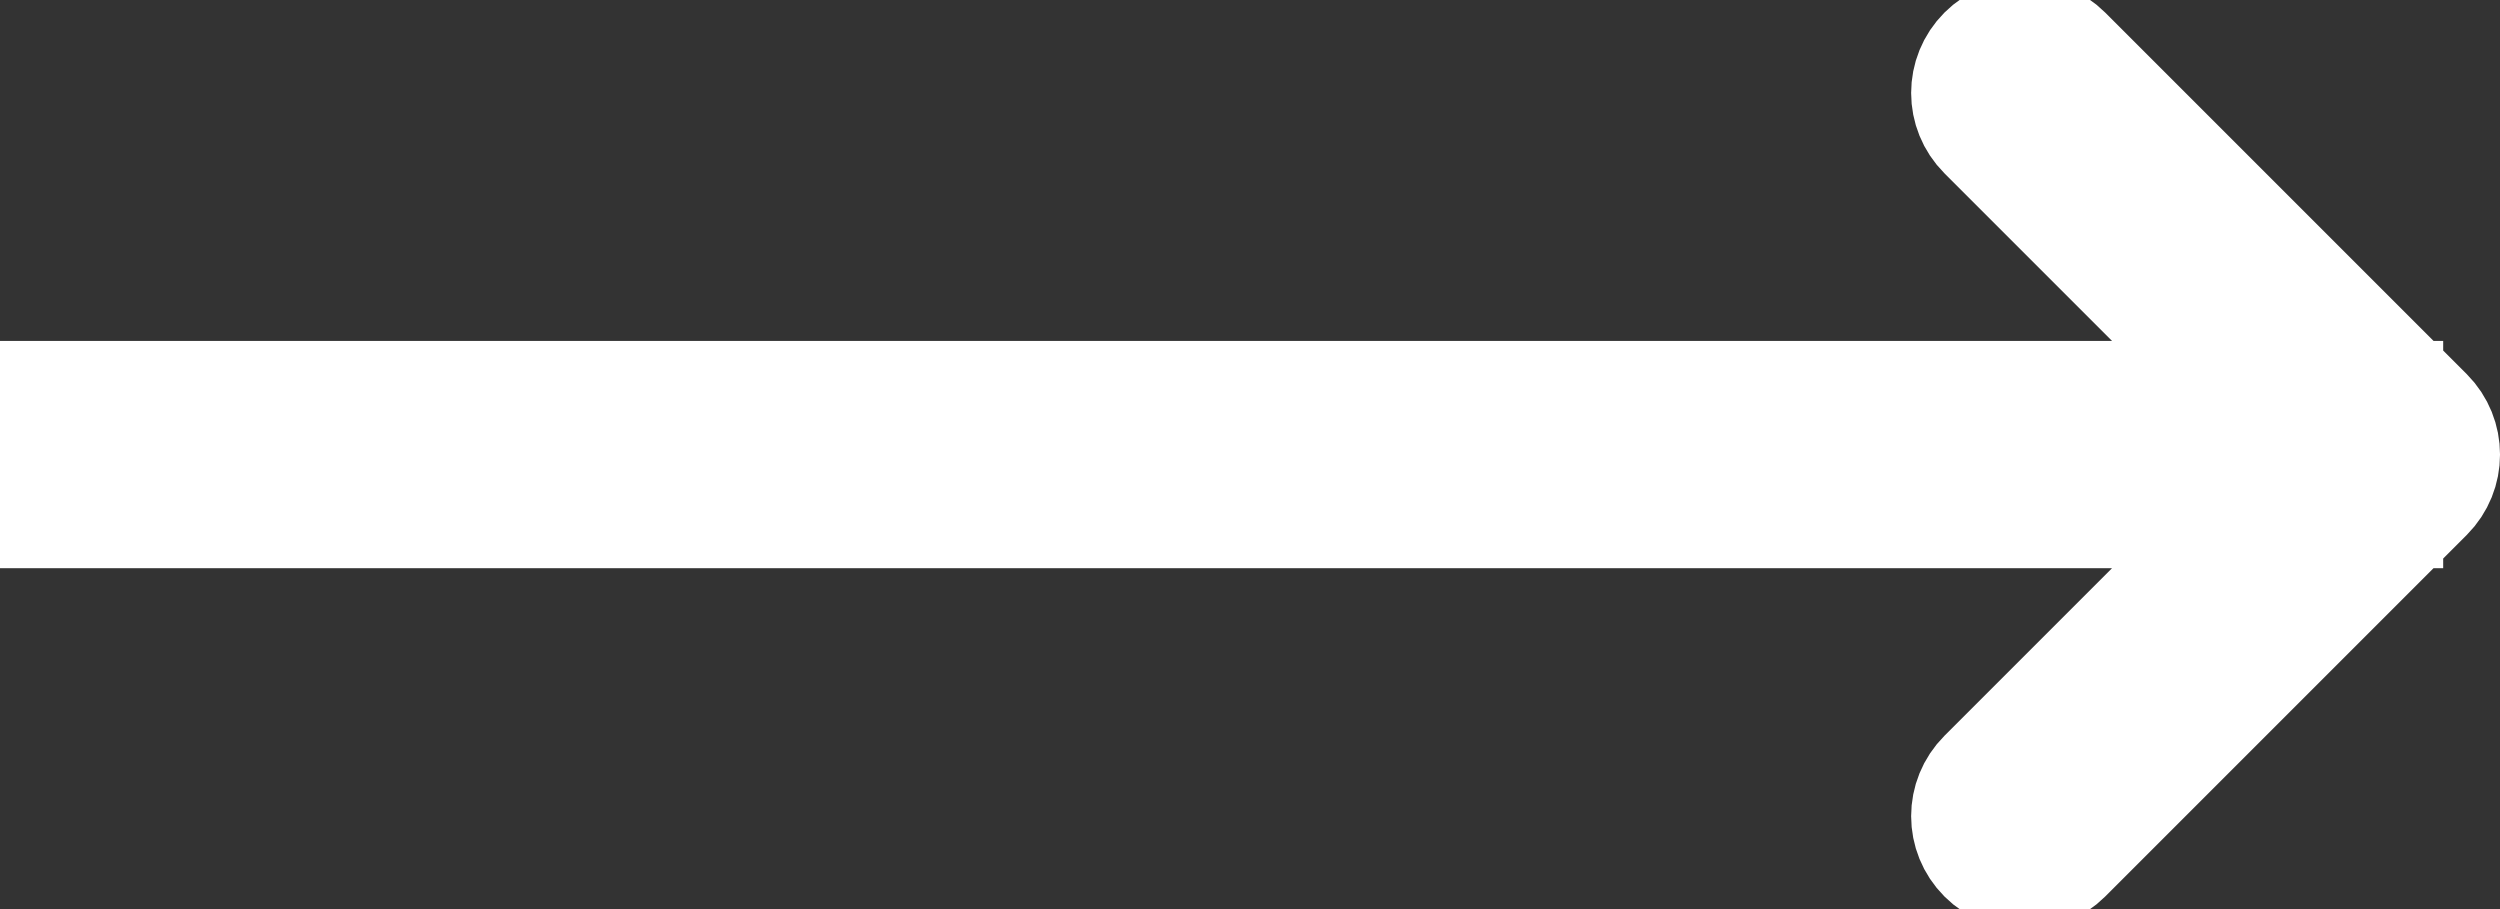 <svg width="22" height="8" viewBox="0 0 22 8" fill="none" xmlns="http://www.w3.org/2000/svg">
  <rect x="0" y="0" width="22" height="8" fill="#333333" stroke="none"/>
  <style>
    path {
    fill: white;
    stroke: white; /* 设置描边颜色 */
    stroke-width: 1; /* 设置描边宽度 */
    }
    @media (prefers-color-scheme: dark) {
    path {
    fill: black;
    stroke: black; /* 暗黑模式下的描边颜色 */
    }
    }
  </style>
  <path
    d="M21.354 4.354C21.549 4.158 21.549 3.842 21.354 3.646L18.172 0.464C17.976 0.269 17.66 0.269 17.465 0.464C17.269 0.66 17.269 0.976 17.465 1.172L20.293 4L17.465 6.828C17.269 7.024 17.269 7.34 17.465 7.536C17.66 7.731 17.976 7.731 18.172 7.536L21.354 4.354ZM0 4.5L21 4.5V3.5L0 3.5L0 4.5Z"
    fill="white" />
</svg>